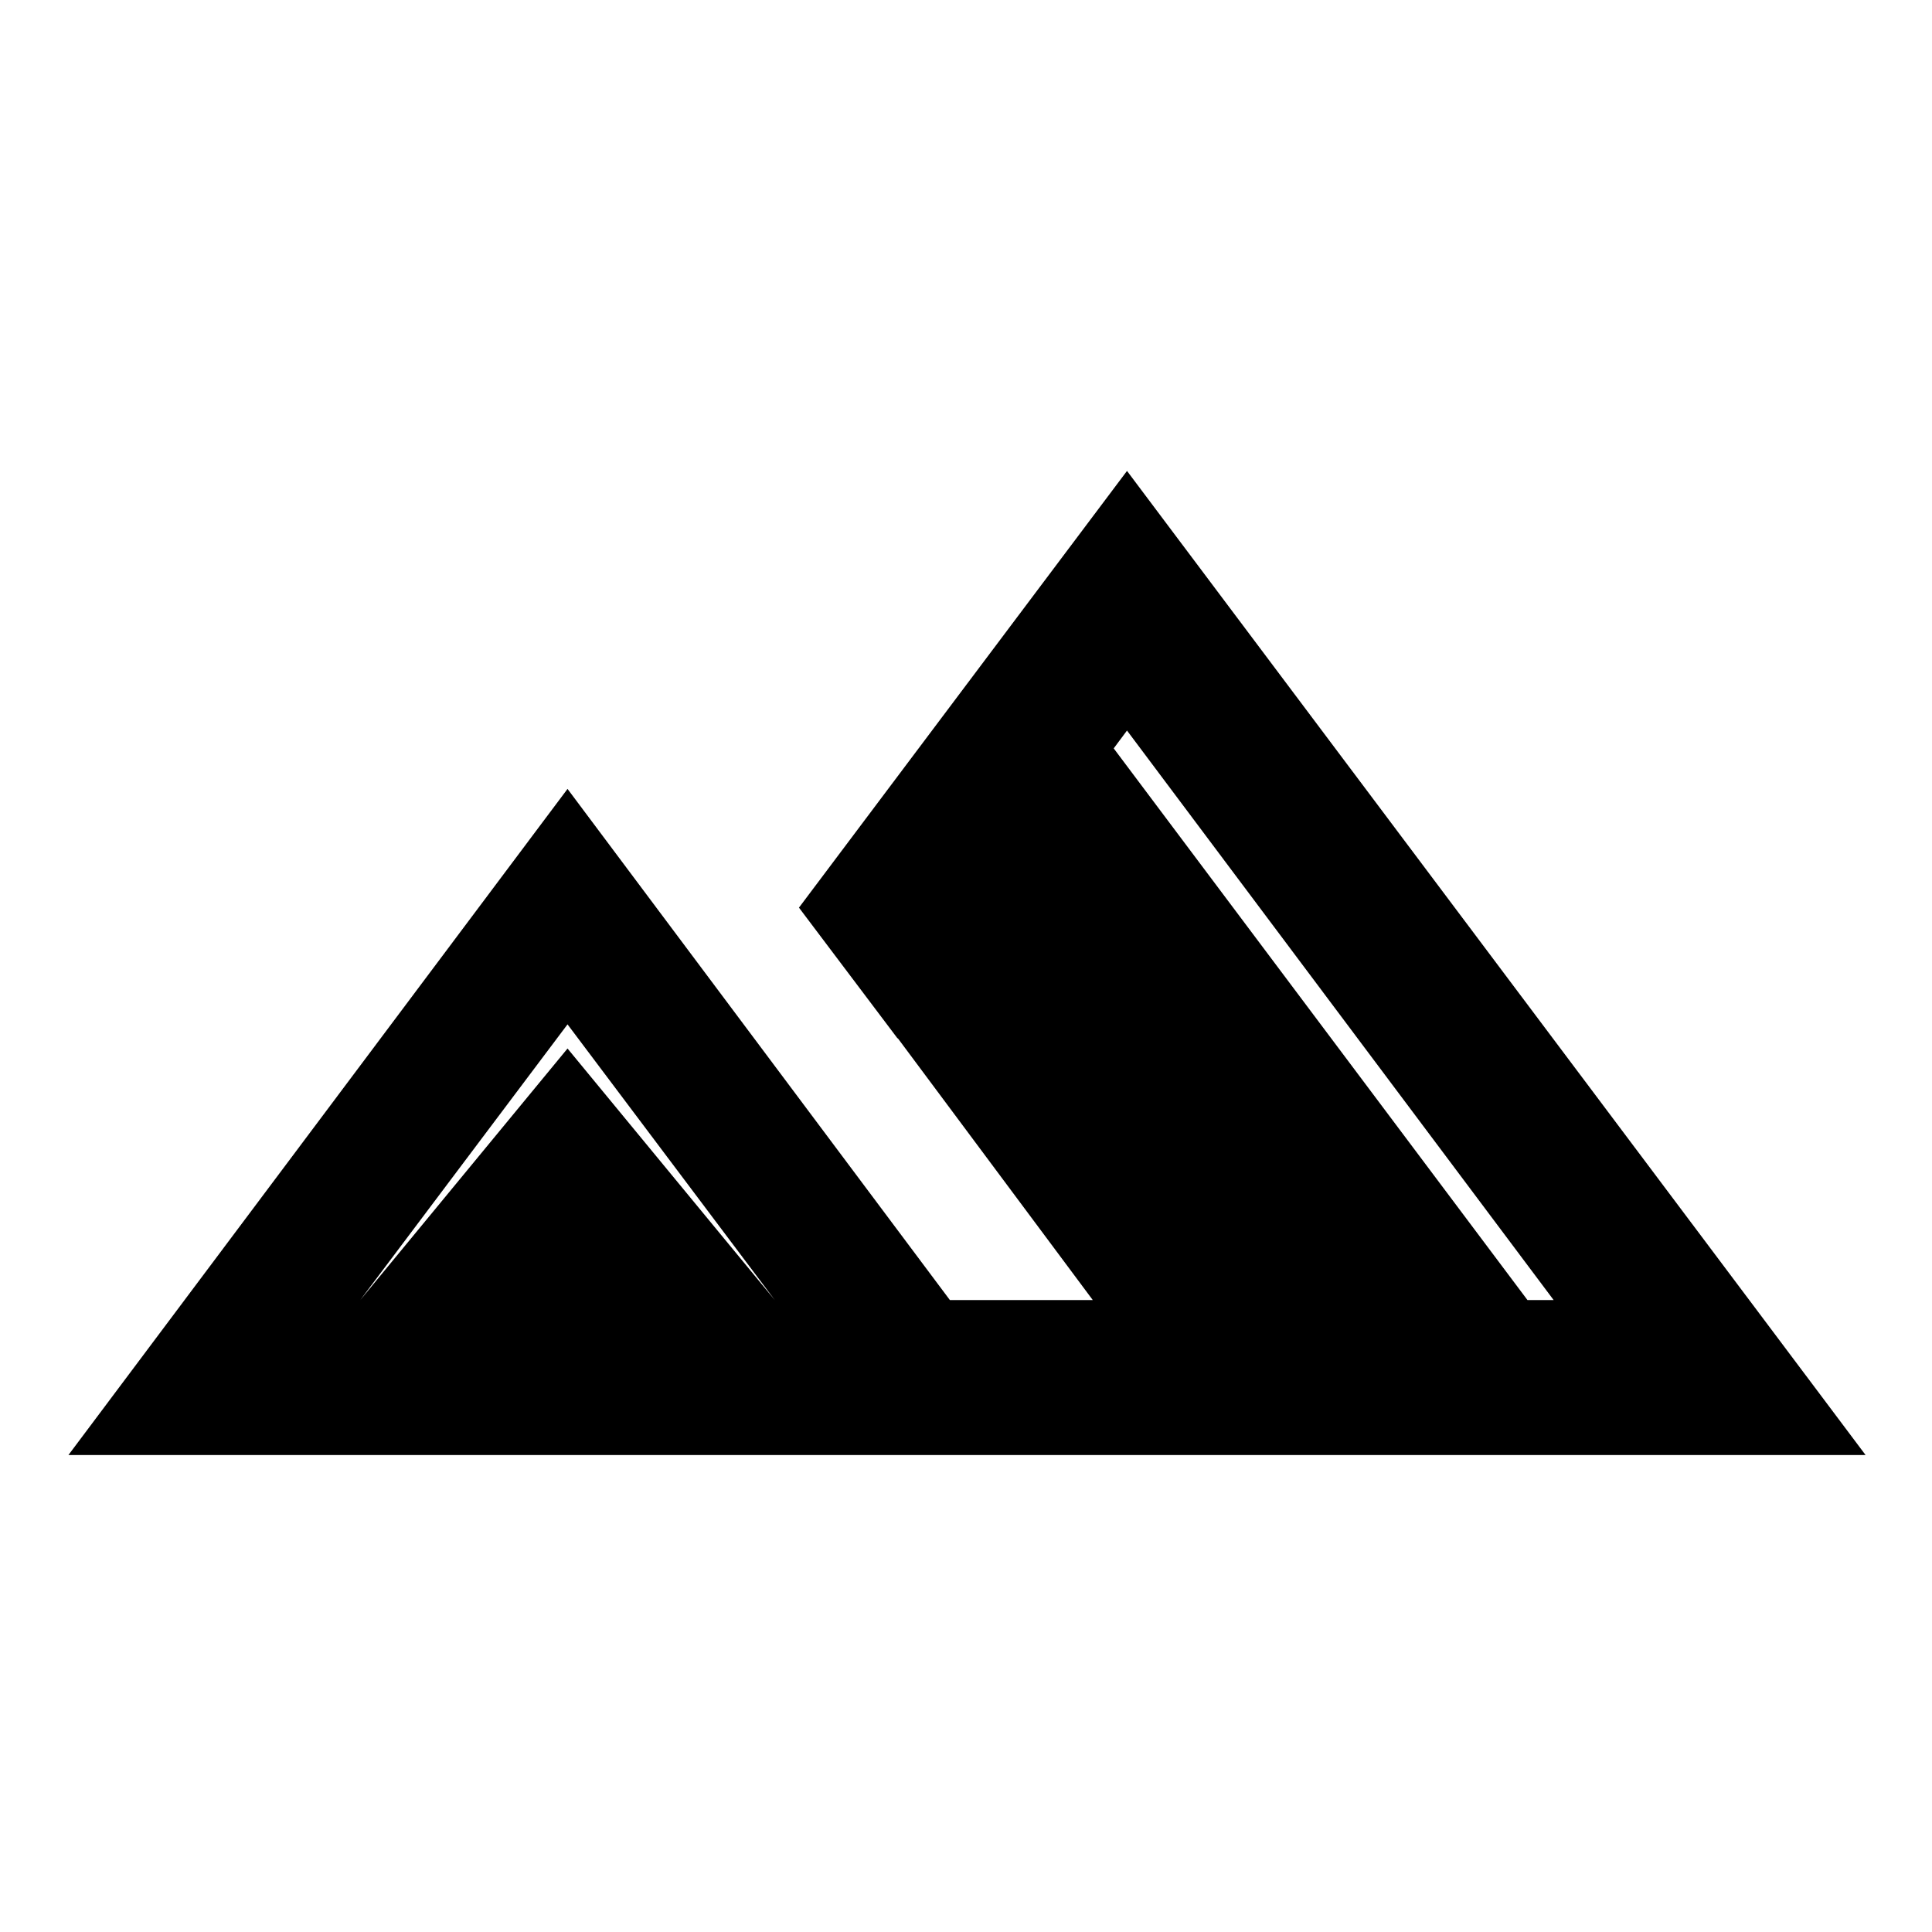 <svg xmlns="http://www.w3.org/2000/svg" height="48" width="48"><path d="M1.7 36.15 14.1 19.6 23.6 32.3H38.6L28 18.15L22.3 25.8L19.85 22.55L28 11.7L46.35 36.15ZM21.9 25.25 27.3 18.1 37.95 32.3H27.15ZM8.95 32.3H19.25L14.1 25.45ZM8.95 32.3 14.1 26.05 19.25 32.3Z"/></svg>